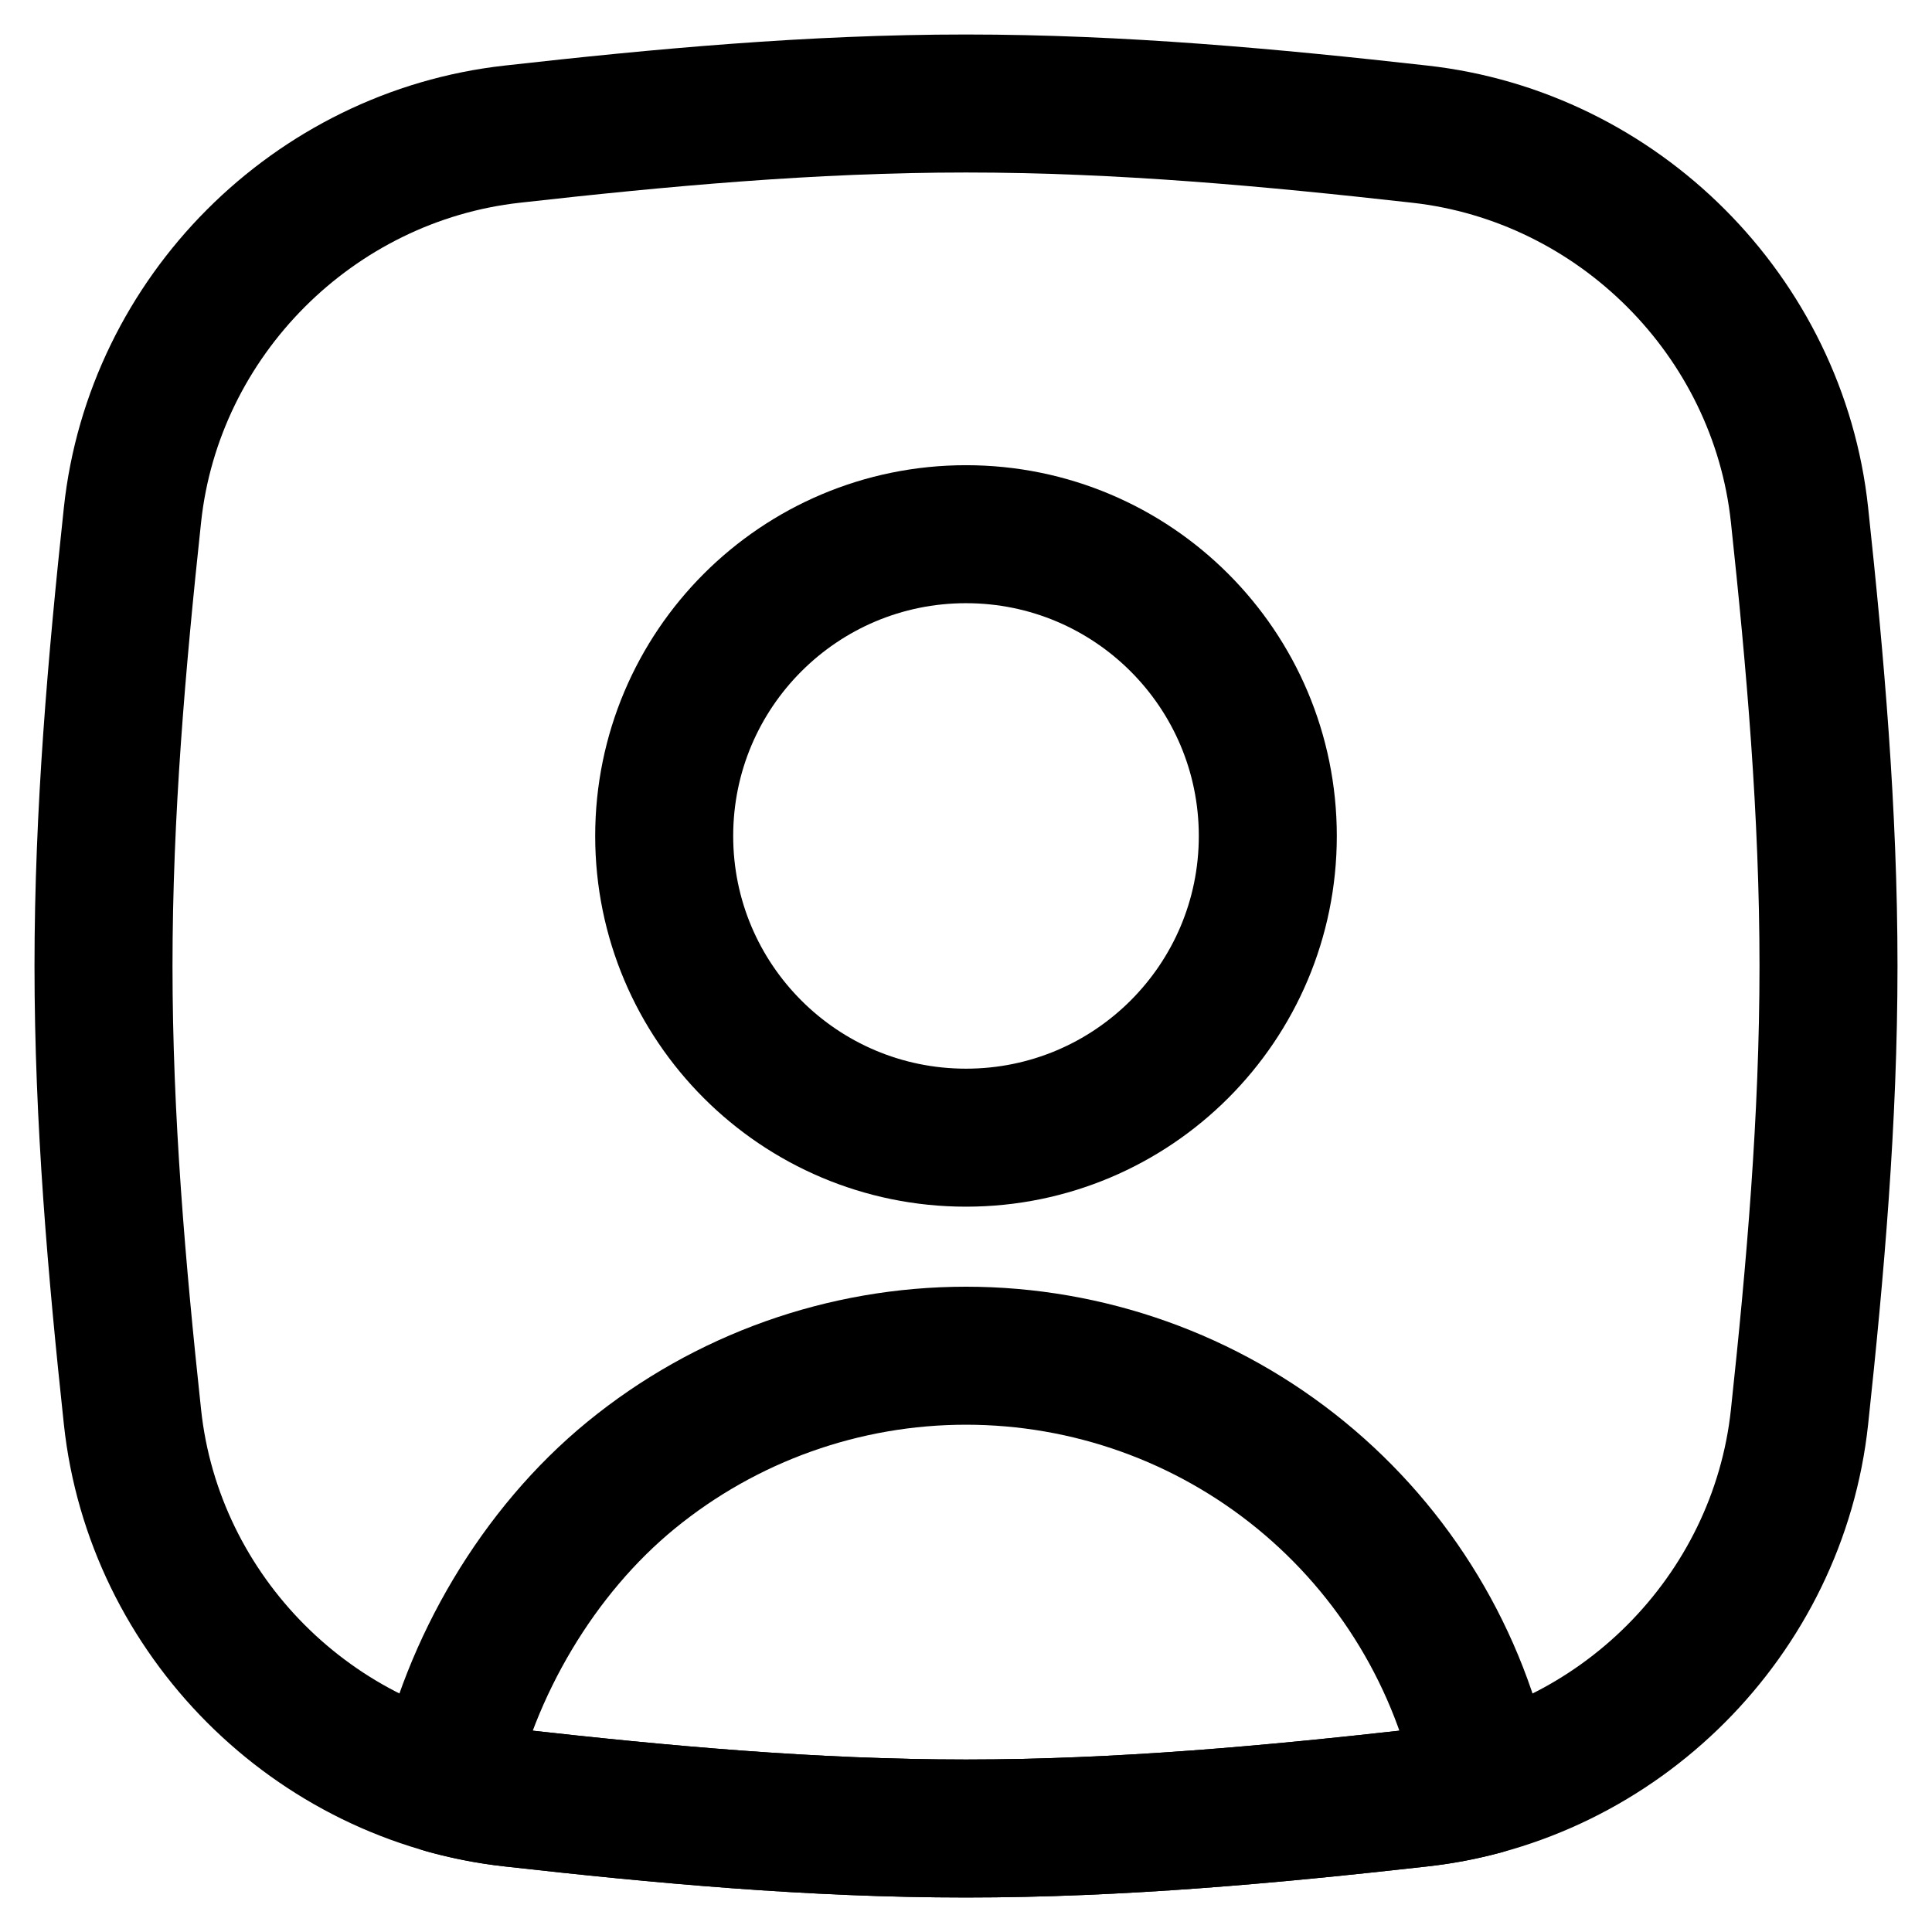 <svg xmlns="http://www.w3.org/2000/svg" fill="none" viewBox="0 0 14 14"><path stroke="currentColor" stroke-linecap="round" stroke-linejoin="round" d="M7 8.244C8.208 8.244 9.187 7.265 9.187 6.058C9.187 4.85 8.208 3.871 7 3.871C5.792 3.871 4.813 4.85 4.813 6.058C4.813 7.265 5.792 8.244 7 8.244Z"></path><path stroke="currentColor" d="M0.96 10.268C1.114 11.709 2.273 12.868 3.713 13.028C4.782 13.148 5.88 13.25 7 13.25C8.12 13.25 9.218 13.148 10.287 13.028C11.727 12.868 12.886 11.709 13.04 10.268C13.154 9.205 13.25 8.113 13.25 7C13.25 5.887 13.154 4.795 13.04 3.731C12.886 2.291 11.727 1.132 10.287 0.972C9.218 0.852 8.12 0.75 7 0.75C5.88 0.75 4.782 0.852 3.713 0.972C2.273 1.132 1.114 2.291 0.96 3.731C0.846 4.795 0.75 5.887 0.75 7C0.75 8.113 0.846 9.205 0.96 10.268Z"></path><path stroke="currentColor" stroke-linejoin="round" d="M10.743 12.942C10.748 12.926 10.752 12.91 10.756 12.894C10.58 12.027 10.11 11.248 9.426 10.689C8.741 10.129 7.884 9.824 7 9.824C6.116 9.824 5.259 10.129 4.574 10.689C3.899 11.241 3.407 12.079 3.225 12.934C3.383 12.978 3.546 13.01 3.713 13.028C4.782 13.148 5.88 13.25 7 13.25C8.12 13.25 9.218 13.148 10.287 13.028C10.443 13.011 10.595 12.982 10.743 12.942Z"></path></svg>